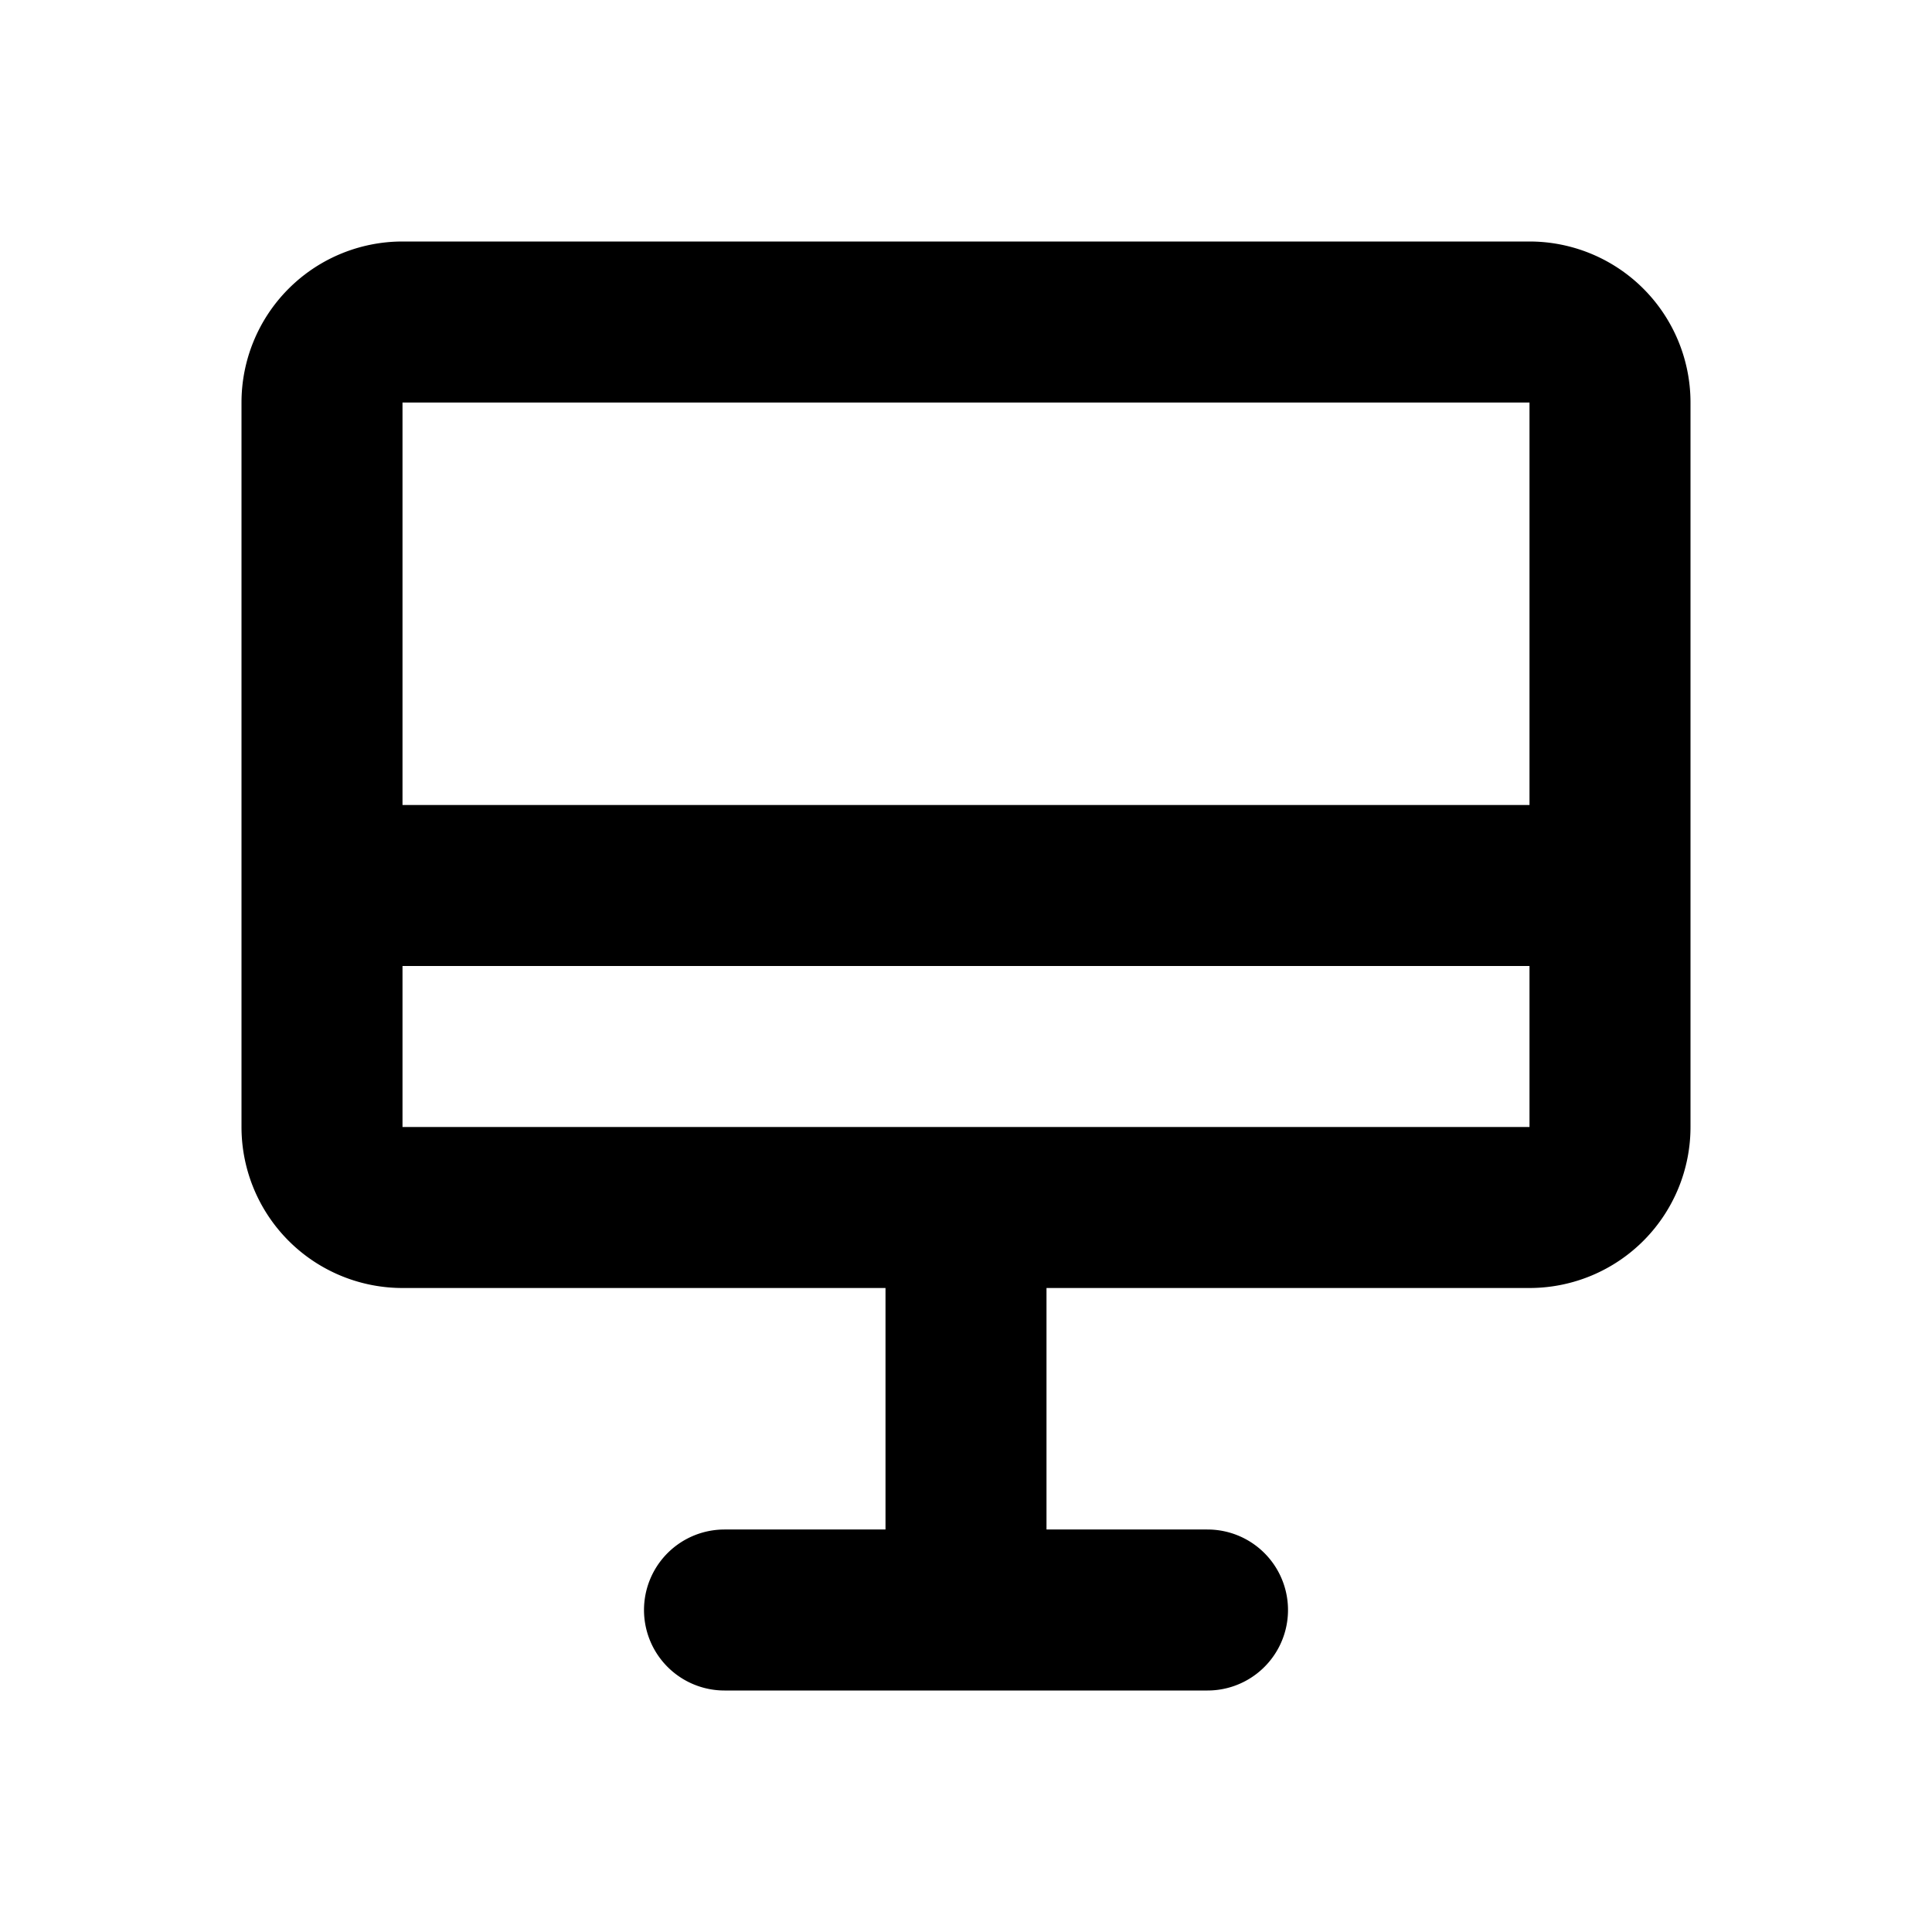 <svg class="w-12 h-12 text-gray-800 dark:text-white" aria-hidden="true" xmlns="http://www.w3.org/2000/svg" width="64" height="64" fill="none" viewBox="0 0 24 24">
  <path stroke="currentColor" stroke-linecap="round" stroke-linejoin="round" stroke-width="2" d="M12 15v5m-3 0h6M4 11h16M5 15h14a1 1 0 0 0 1-1V5a1 1 0 0 0-1-1H5a1 1 0 0 0-1 1v9a1 1 0 0 0 1 1Z"/>
</svg>
